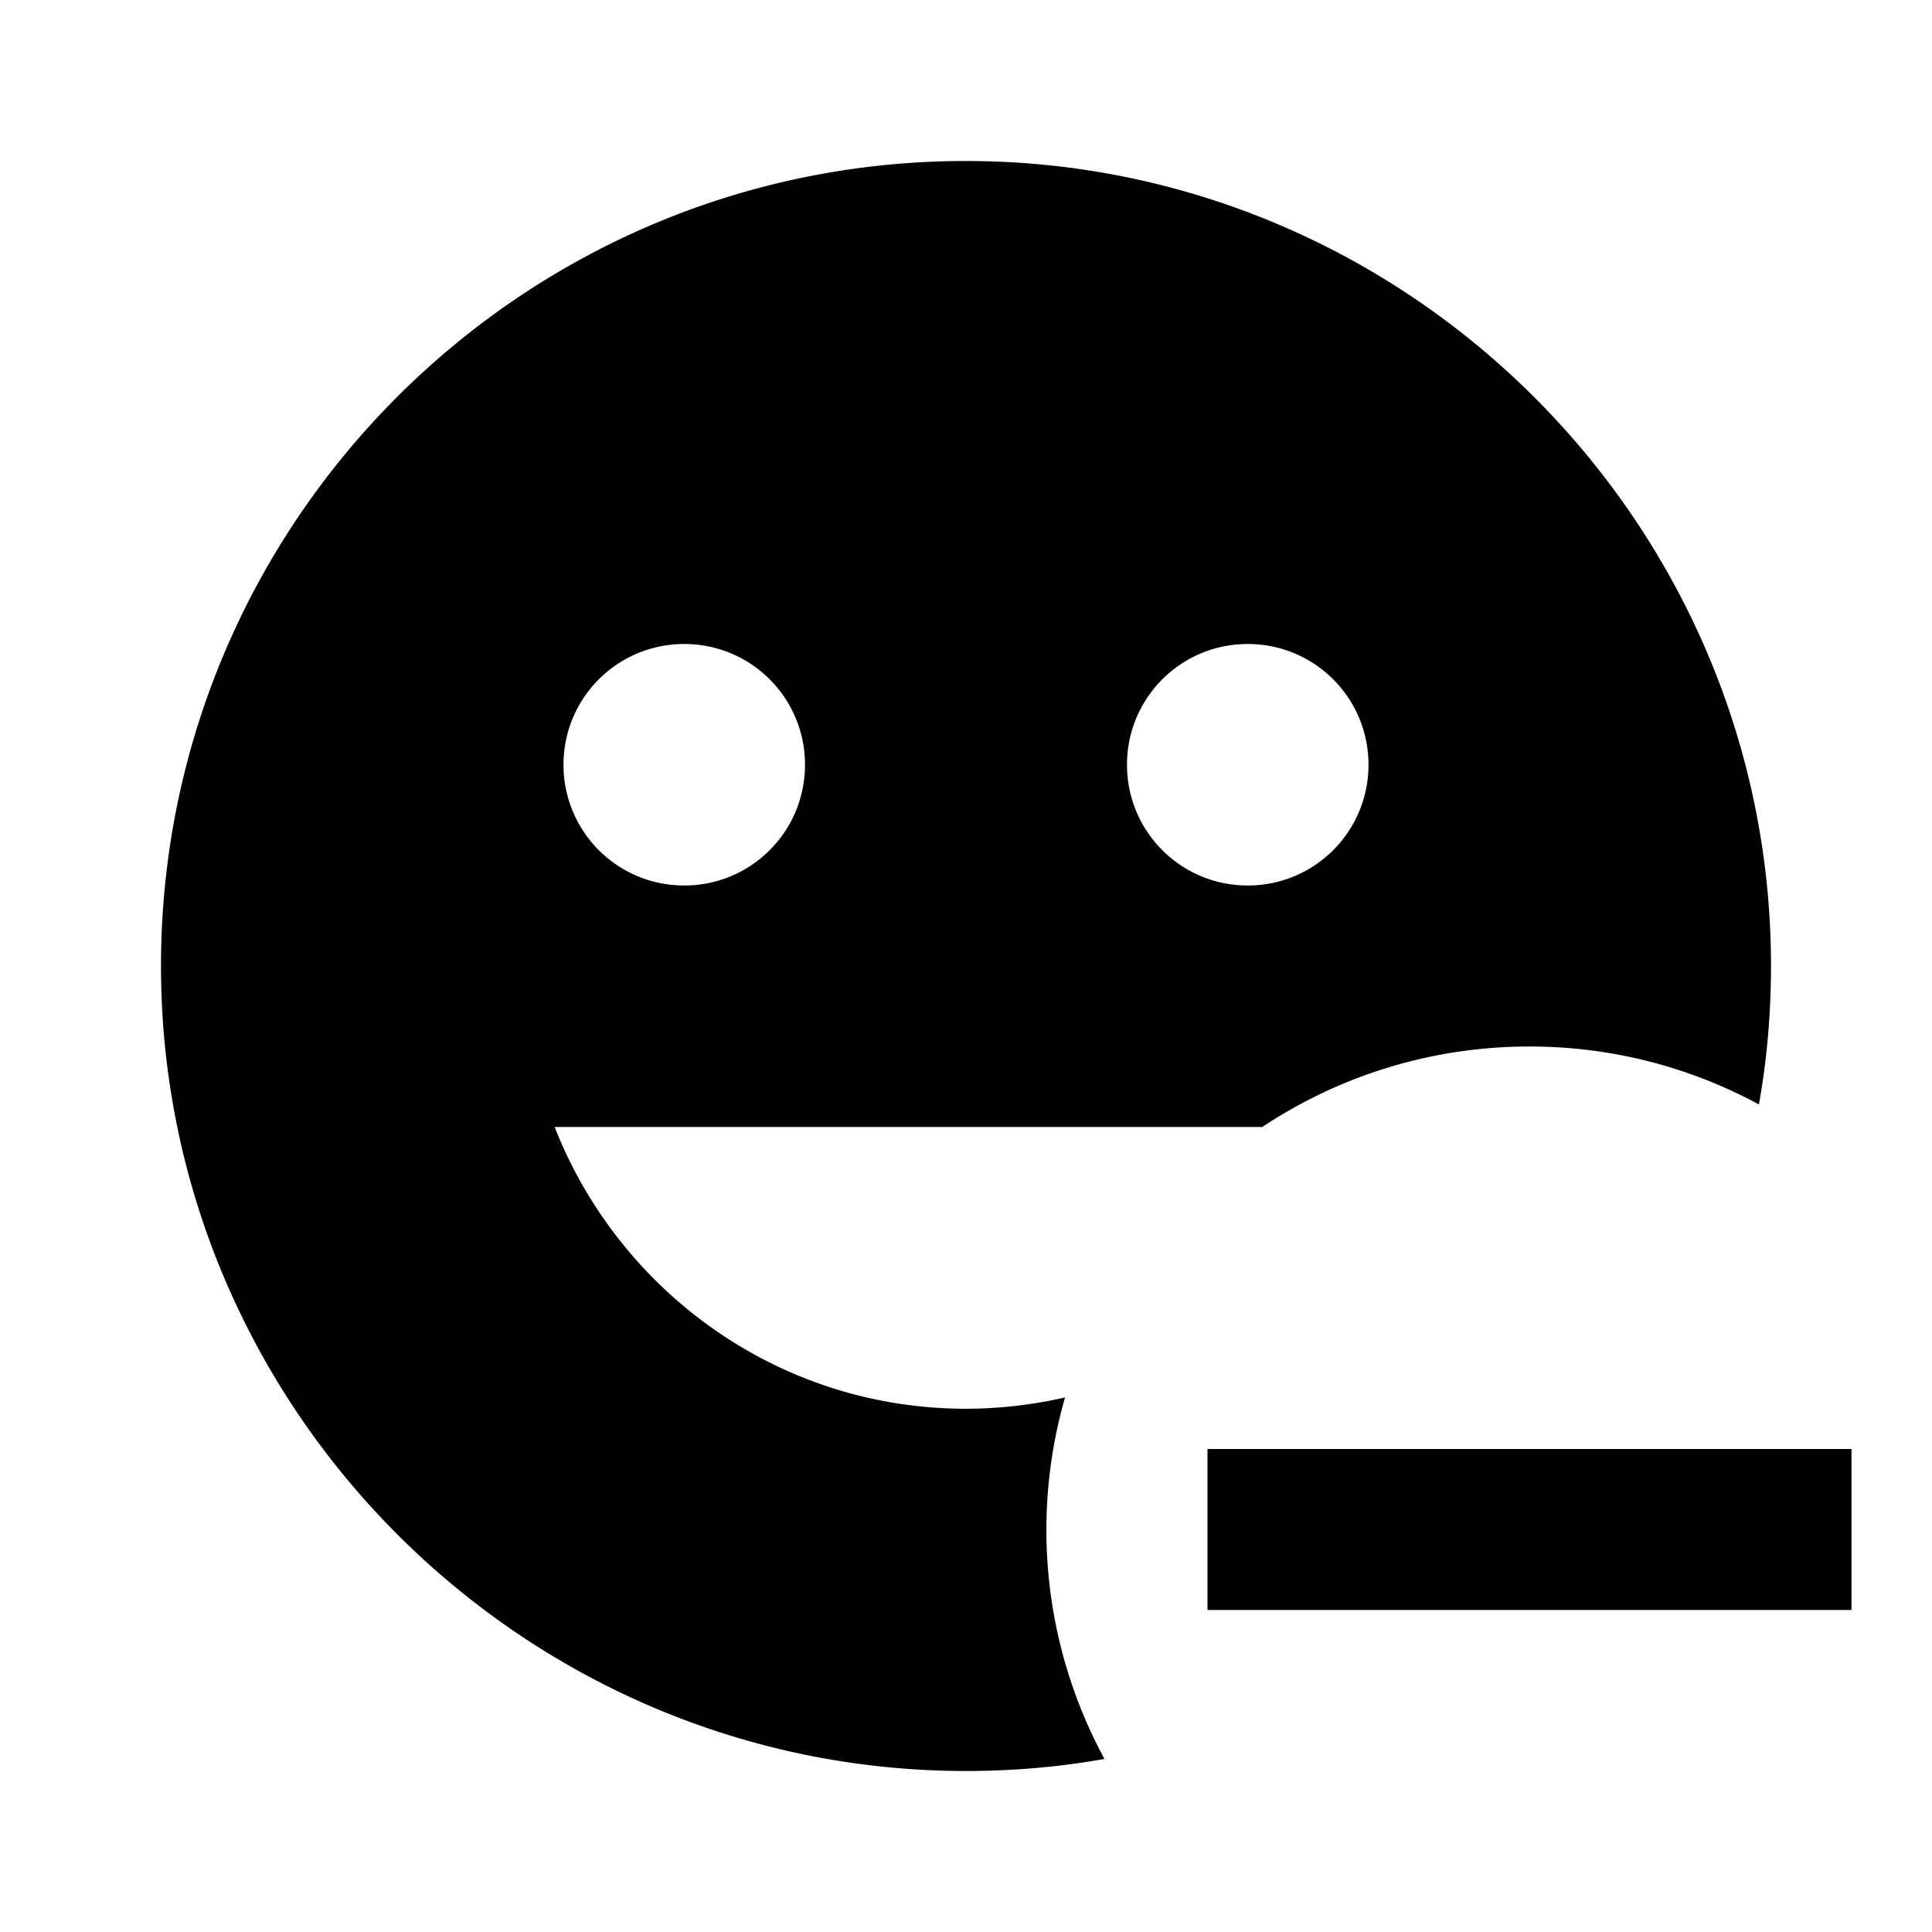 <svg fill="currentColor" viewBox="0 0 24 24"><path d="M15 18h8v2h-8zM12 2c5.5 0 10 4.5 10 10 0 .59-.05 1.16-.15 1.72C21 13.26 20.03 13 19 13c-1.23 0-2.37.37-3.32 1H6.89c.8 2.04 2.78 3.5 5.11 3.5.42 0 .83-.05 1.23-.14a5.968 5.968 0 0 0 .49 4.49c-.56.1-1.13.15-1.72.15-5.5 0-10-4.5-10-10S6.47 2 12 2m3.5 6c-.83 0-1.5.67-1.5 1.5s.67 1.5 1.5 1.5 1.5-.67 1.5-1.5S16.33 8 15.5 8m-7 0C7.67 8 7 8.67 7 9.5S7.67 11 8.5 11s1.5-.67 1.5-1.5S9.33 8 8.5 8"/></svg>